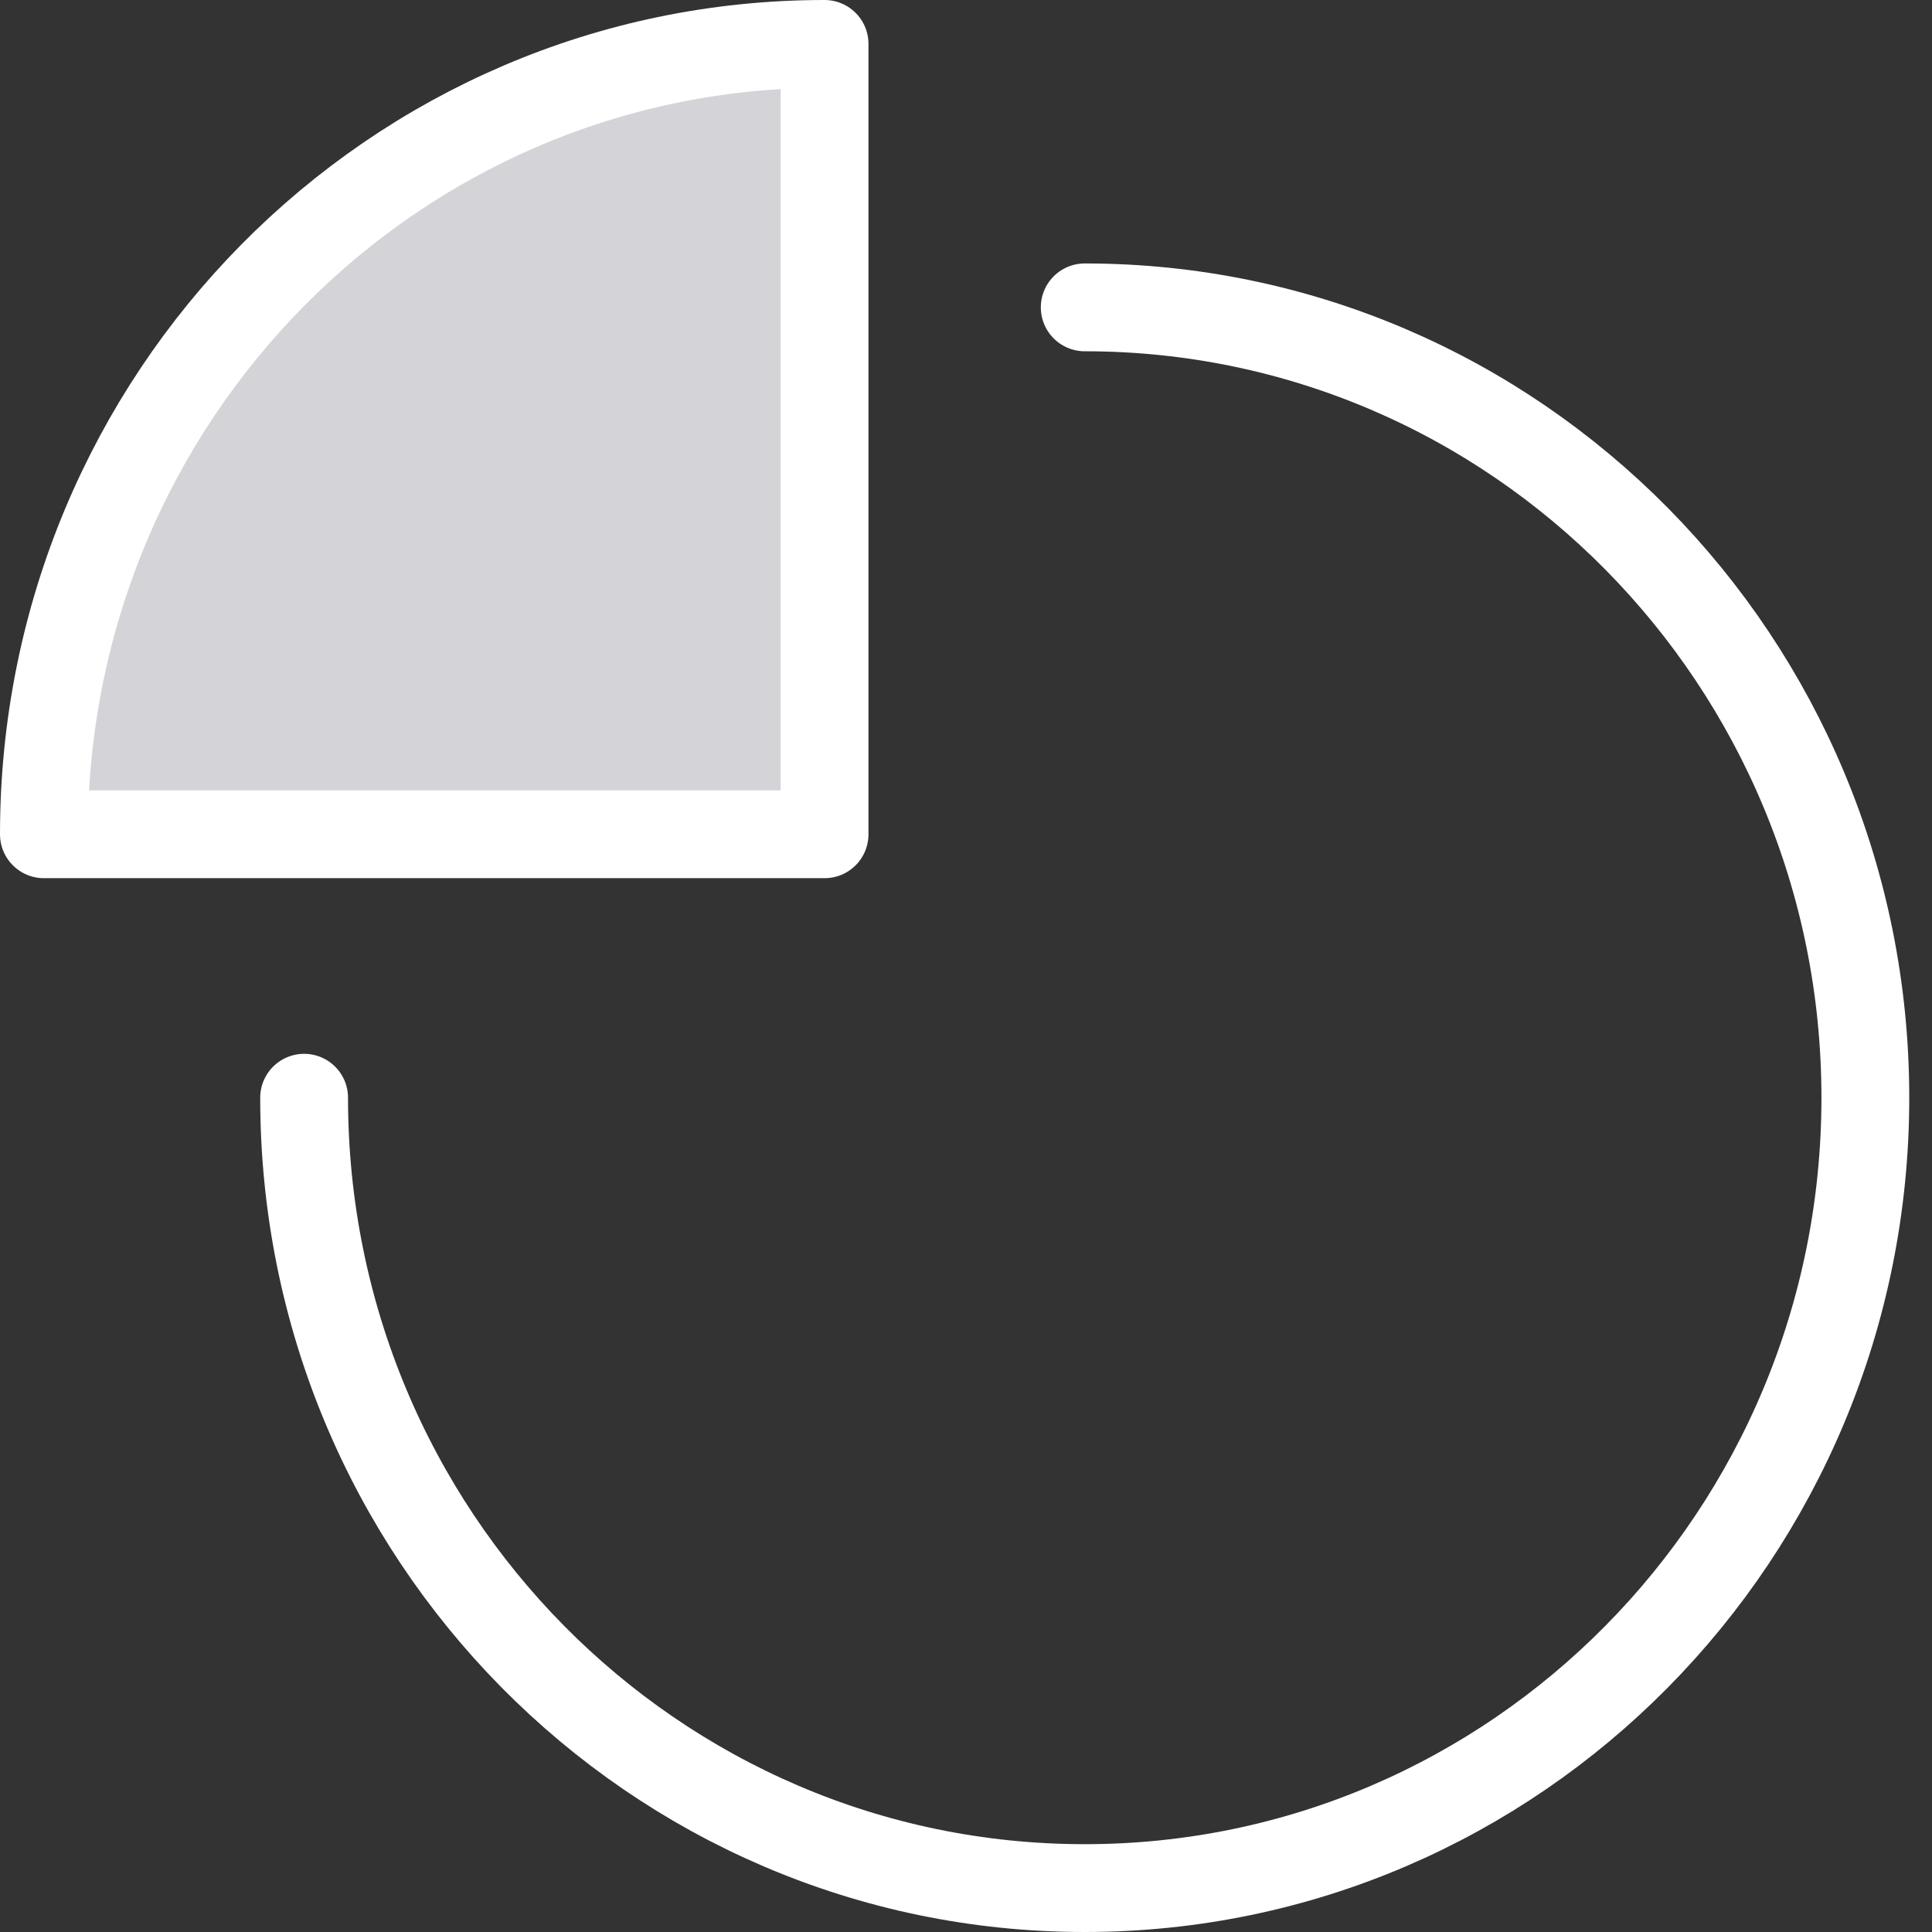 <svg width='44' height='44' viewBox='0 0 44 44' fill='none' xmlns='http://www.w3.org/2000/svg'><rect x="0" y="0" width="44" height="44" fill="#333333" stroke="none"/><path d='M24.704 7C34.522 7 42.482 15.059 42.482 25C42.482 34.941 34.522 43 24.704 43C14.886 43 6.926 34.941 6.926 25' stroke='white' stroke-width='2' stroke-miterlimit='10' stroke-linecap='round' stroke-linejoin='round'/><path d='M18.779 1C8.96 1 1 9.059 1 19H18.779V1Z' fill='#D4D4D8' stroke='white' stroke-width='2' stroke-miterlimit='10' stroke-linecap='round' stroke-linejoin='round'/></svg>